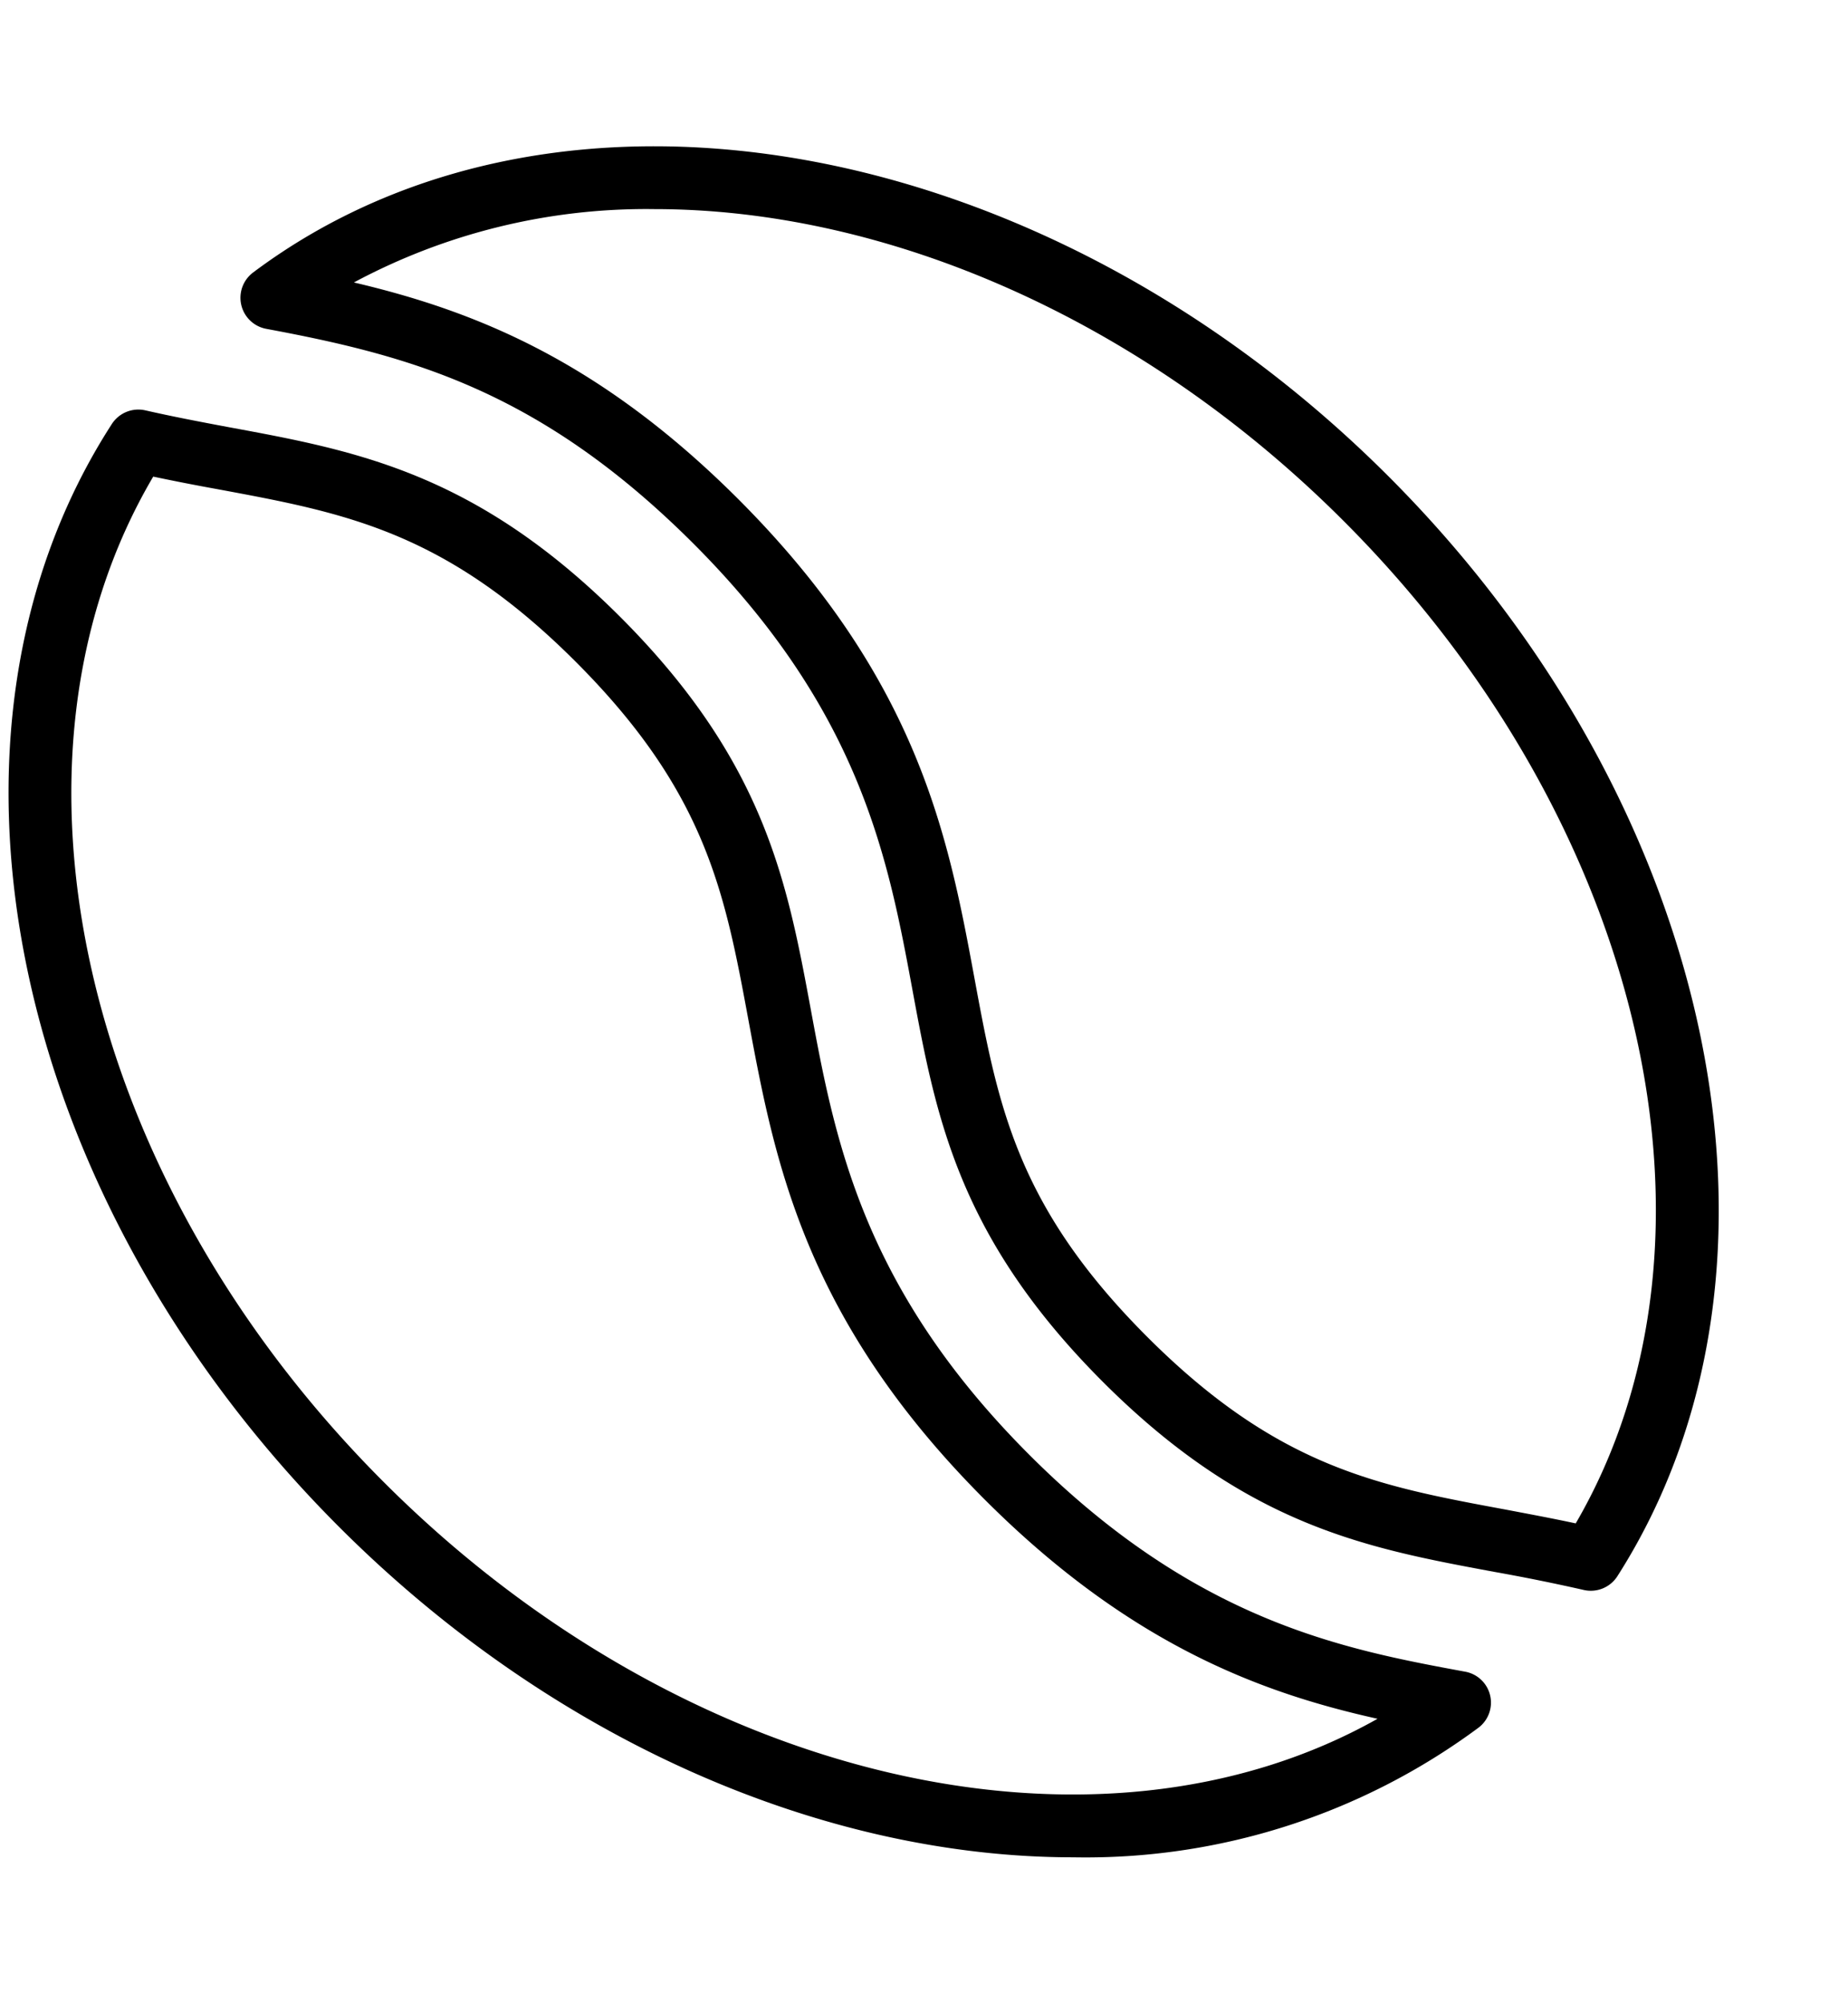 <svg width="12" height="13" fill="none" xmlns="http://www.w3.org/2000/svg"><path d="M.726 2.752a.205.205 0 01.218-.089c.18.041.354.074.546.11.824.152 1.603.296 2.54 1.233.936.937 1.081 1.716 1.234 2.54.157.849.335 1.81 1.42 2.895s2.05 1.263 2.828 1.407a.204.204 0 01.087.365 4.286 4.286 0 01-2.63.84c-1.607 0-3.369-.746-4.768-2.145C.054 7.761-.566 4.752.726 2.752zm1.765 6.865c1.951 1.952 4.633 2.562 6.454 1.537-.737-.164-1.599-.471-2.551-1.423C5.219 8.555 5.029 7.528 4.86 6.62c-.153-.826-.274-1.478-1.121-2.325-.847-.847-1.499-.967-2.324-1.12a14.835 14.835 0 01-.42-.082C-.09 4.933.523 7.65 2.491 9.617z" fill="#000"/><path d="M5.925 6.424c-.157-.848-.335-1.808-1.42-2.894-.998-.998-1.848-1.223-2.776-1.396a.205.205 0 01-.085-.366C3.616.291 6.785.86 9.017 3.092c2.136 2.136 2.762 5.138 1.486 7.136a.205.205 0 01-.219.09A12.677 12.677 0 009.7 10.2c-.824-.153-1.603-.297-2.54-1.234-.937-.938-1.082-1.716-1.235-2.542zm3.85 3.372c.152.029.303.057.457.09 1.07-1.837.452-4.546-1.506-6.504C7.408 2.063 5.75 1.357 4.25 1.357a4.021 4.021 0 00-1.952.476c.796.187 1.602.513 2.497 1.407C5.97 4.416 6.16 5.443 6.328 6.35c.153.826.274 1.478 1.121 2.325.848.848 1.5.968 2.326 1.121z" fill="#000"/></svg>